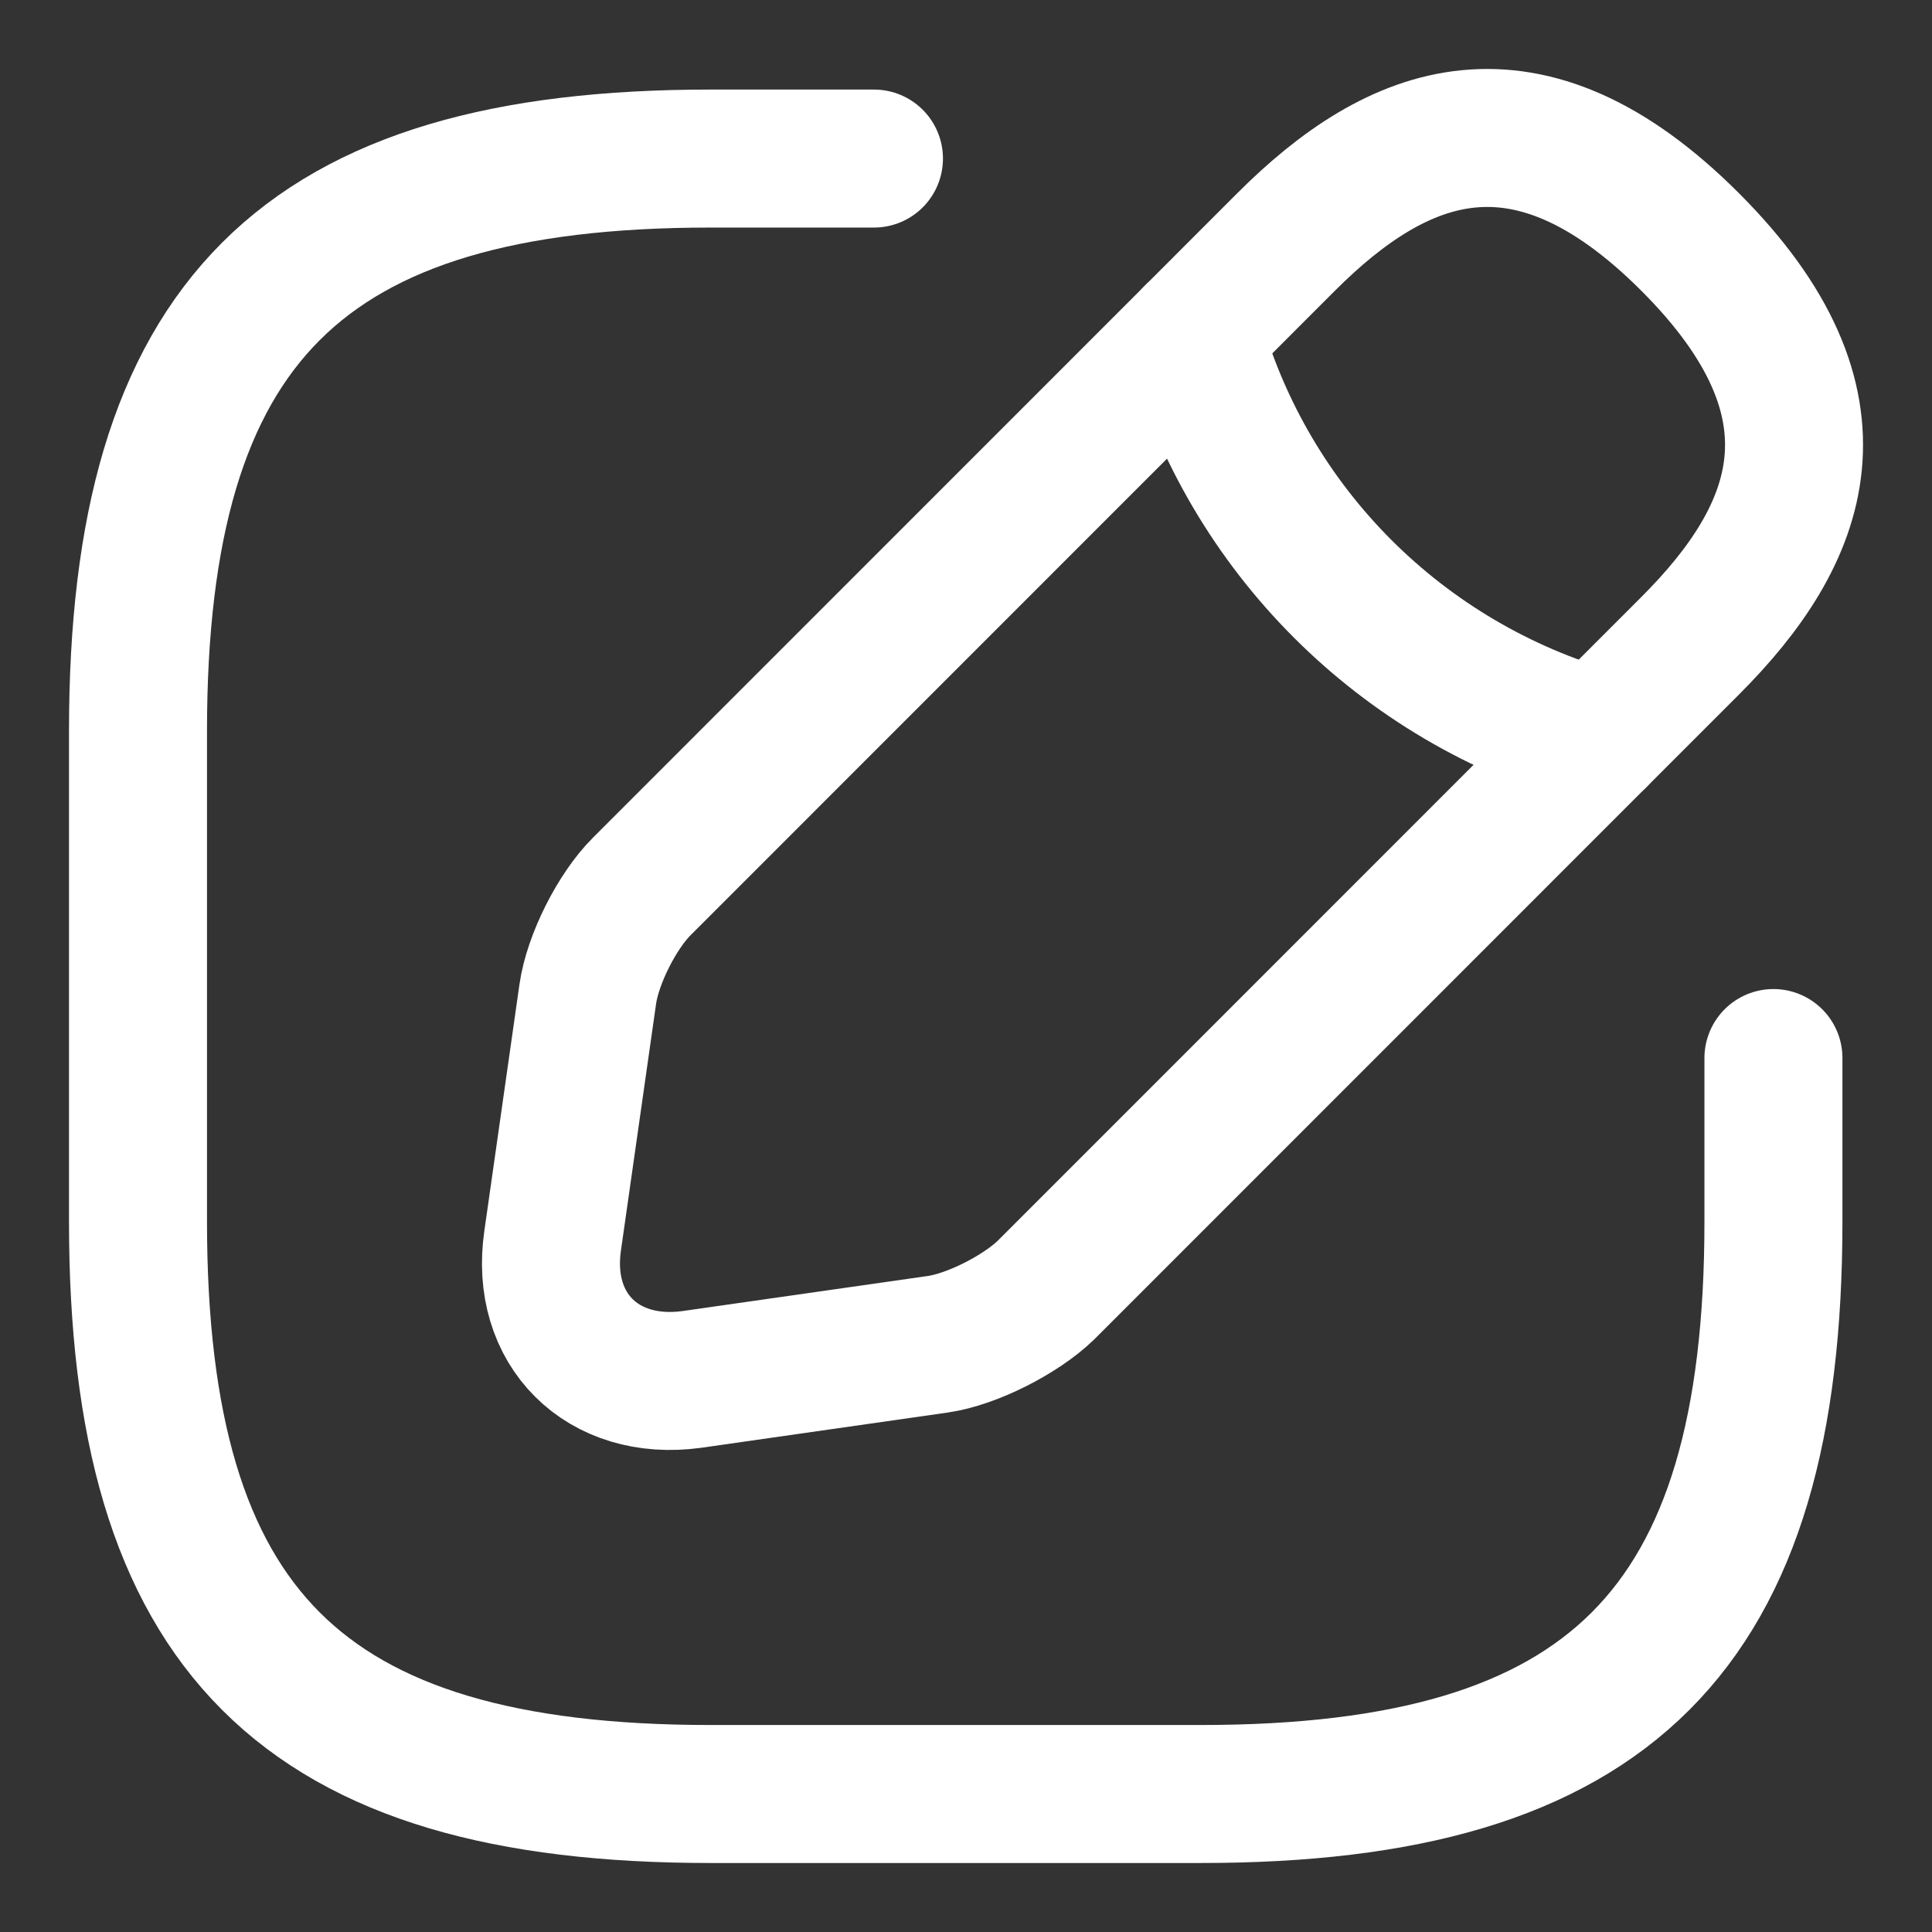 <svg width="14" height="14" viewBox="0 0 14 14" fill="none" xmlns="http://www.w3.org/2000/svg">
<rect x="0" y="0" width="14" height="14" fill="#333333" stroke="none"/>
<path d="M6.333 1.149H5.148C2.185 1.149 1 2.334 1 5.297V8.852C1 11.815 2.185 13 5.148 13H8.703C11.666 13 12.851 11.815 12.851 8.852V7.667" stroke="white" stroke-linecap="round" stroke-linejoin="round"/>
<path d="M9.32 1.753L4.651 6.423C4.473 6.6 4.295 6.95 4.259 7.205L4.005 8.988C3.91 9.634 4.366 10.084 5.012 9.996L6.796 9.741C7.044 9.705 7.394 9.527 7.578 9.35L12.247 4.68C13.053 3.875 13.432 2.938 12.247 1.753C11.062 0.568 10.126 0.947 9.32 1.753Z" stroke="white" stroke-miterlimit="10" stroke-linecap="round" stroke-linejoin="round"/>
<path d="M8.65 2.423C9.047 3.839 10.155 4.947 11.577 5.35" stroke="white" stroke-miterlimit="10" stroke-linecap="round" stroke-linejoin="round"/>
</svg>
